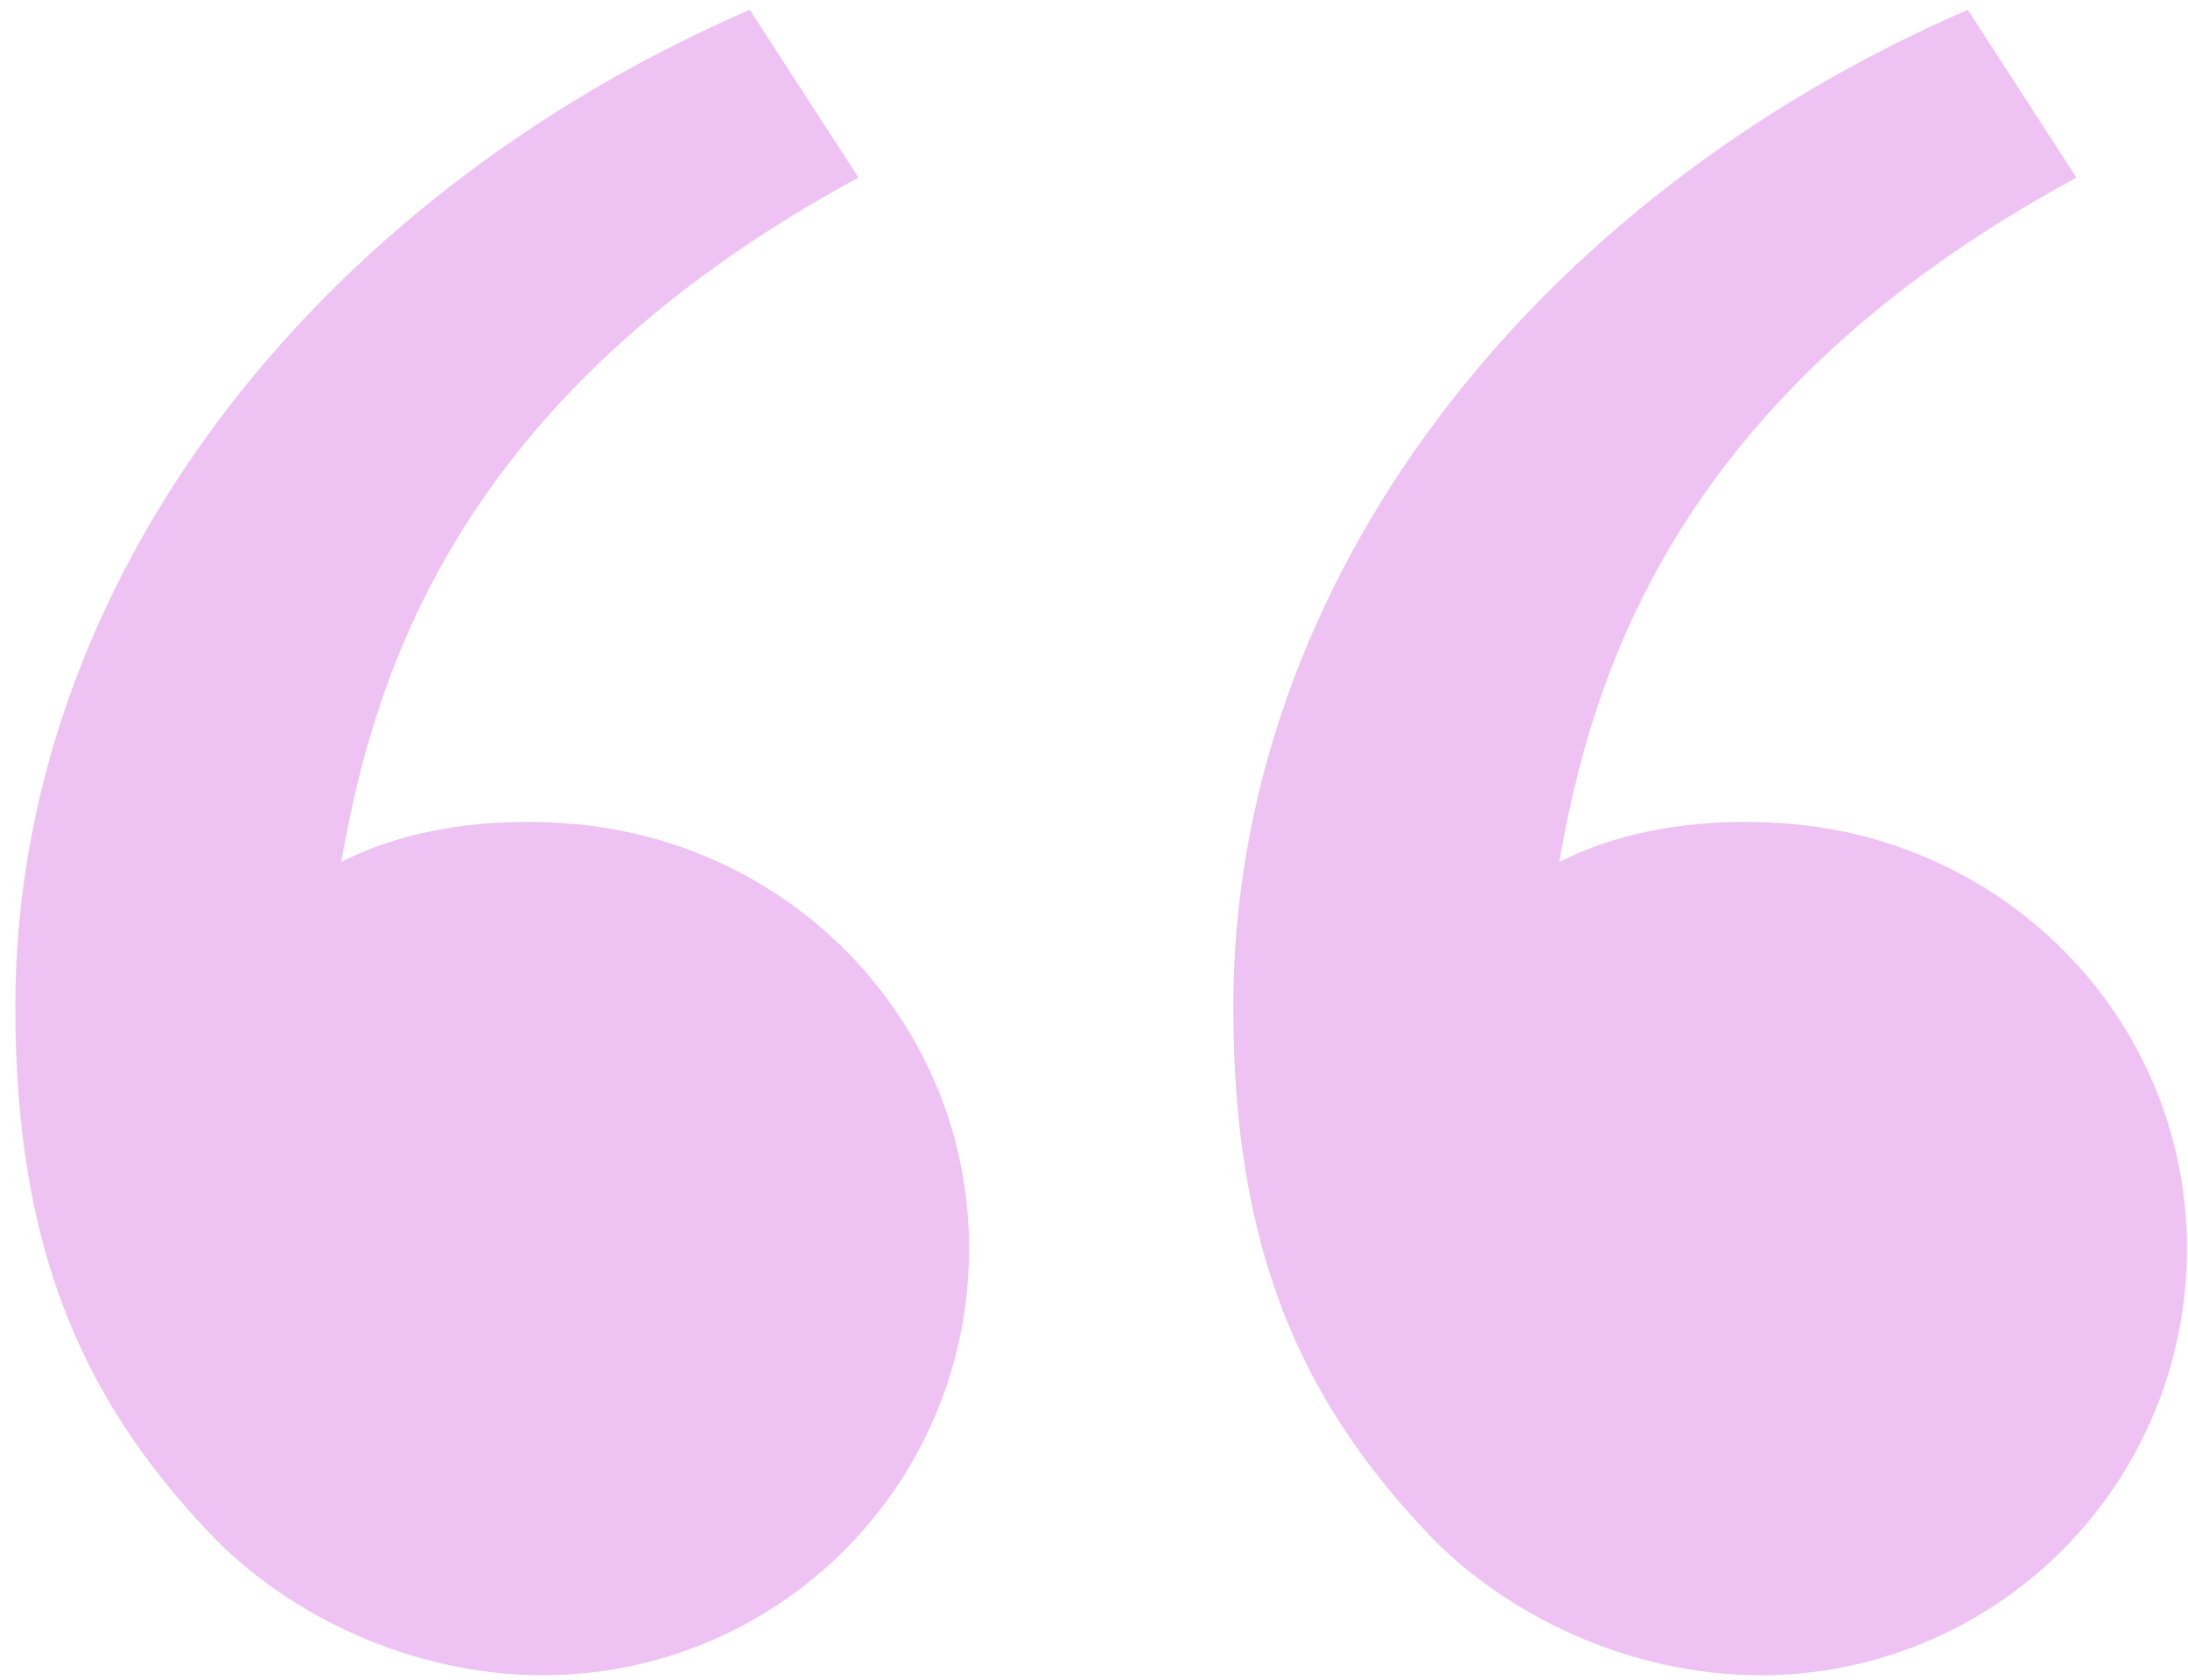 <svg width="125" height="96" viewBox="0 0 125 96" fill="none" xmlns="http://www.w3.org/2000/svg">
    <path d="M11.89 87.525C4.723 79.913 0.875 71.375 0.875 57.535C0.875 33.181 17.971 11.352 42.834 0.56L49.047 10.149C25.841 22.701 21.305 38.991 19.495 49.261C23.232 47.327 28.124 46.652 32.918 47.097C45.471 48.259 55.365 58.565 55.365 71.375C55.365 77.834 52.8 84.029 48.232 88.596C43.665 93.163 37.471 95.729 31.011 95.729C23.545 95.729 16.406 92.32 11.89 87.525ZM81.473 87.525C74.306 79.913 70.458 71.375 70.458 57.535C70.458 33.181 87.555 11.352 112.417 0.56L118.631 10.149C95.425 22.701 90.888 38.991 89.079 49.261C92.815 47.327 97.707 46.652 102.501 47.097C115.054 48.259 124.942 58.565 124.942 71.375C124.942 77.834 122.376 84.029 117.809 88.596C113.241 93.163 107.047 95.729 100.588 95.729C93.121 95.729 85.982 92.32 81.466 87.525L81.473 87.525Z" fill="#CA32DB" fill-opacity="0.3"/>
</svg>
